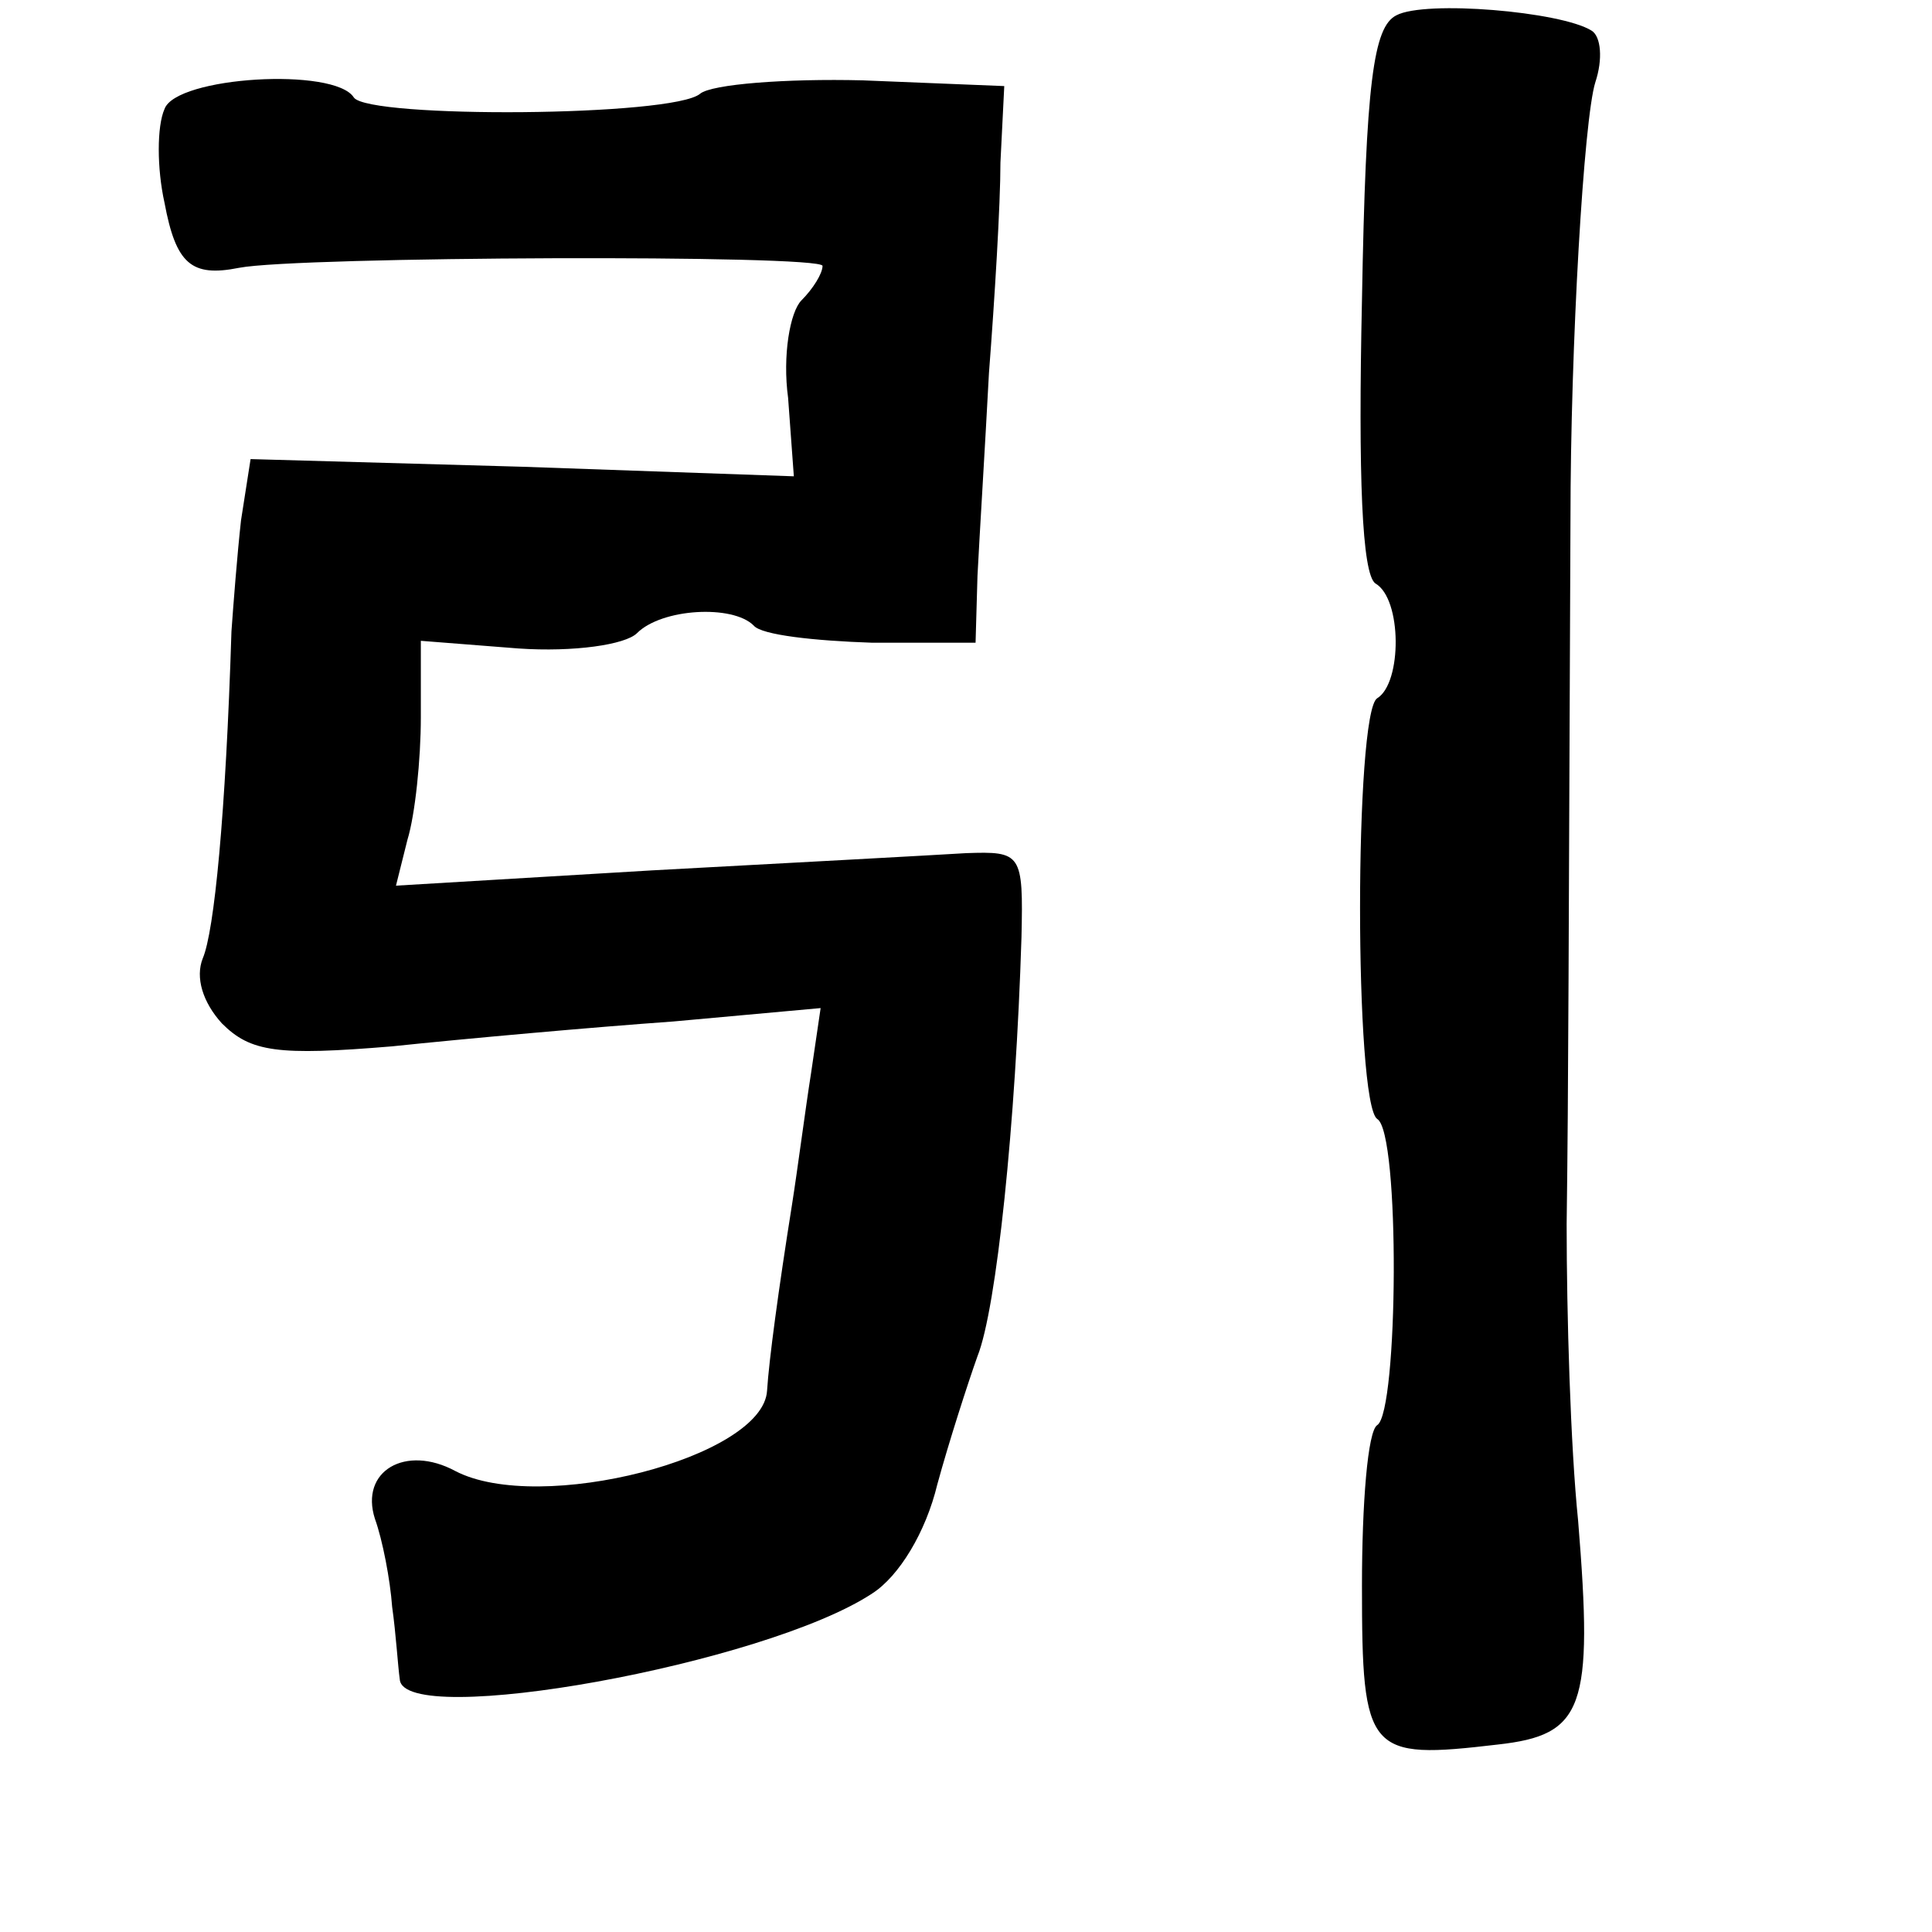 <?xml version="1.0" standalone="no"?>
<!DOCTYPE svg PUBLIC "-//W3C//DTD SVG 20010904//EN"
 "http://www.w3.org/TR/2001/REC-SVG-20010904/DTD/svg10.dtd">
<svg version="1.0" xmlns="http://www.w3.org/2000/svg"
 width="101pt" height="101pt" viewBox="0 0 101 101"
 preserveAspectRatio="xMidYMid meet">
<g transform="translate(0,101) scale(0.1,-0.1)"
fill="#000000" stroke="none">
<path d="M730 1002 c-12 -6 -16 -35 -18 -149 -2 -92 0 -143 7 -148 14 -8 14
-52 1 -60 -12 -7 -12 -212 0 -220 12 -7 11 -153 0 -160 -5 -3 -8 -41 -8 -84 0
-88 3 -91 71 -83 45 5 50 19 42 117 -4 39 -6 108 -6 155 1 73 1 147 2 368 0
92 7 210 13 229 4 12 3 24 -2 27 -16 10 -87 16 -102 8z"/>
<path d="M86 953 c-4 -9 -4 -31 0 -49 6 -32 14 -39 39 -34 31 6 305 7 305 1 0
-4 -5 -12 -11 -18 -6 -6 -10 -29 -7 -51 l3 -41 -142 5 -142 4 -5 -32 c-2 -18
-4 -44 -5 -58 -3 -96 -9 -157 -15 -171 -4 -10 0 -23 10 -34 15 -15 29 -17 89
-12 38 4 105 10 147 13 l77 7 -5 -34 c-3 -19 -7 -50 -10 -69 -7 -44 -12 -81
-13 -97 -2 -35 -119 -65 -163 -42 -26 14 -50 0 -42 -25 4 -11 8 -32 9 -46 2
-14 3 -31 4 -38 2 -26 191 8 247 45 14 9 28 32 34 57 6 22 16 53 21 67 10 25
20 122 23 219 1 44 0 45 -29 44 -16 -1 -90 -5 -164 -9 l-134 -8 6 24 c4 13 7
42 7 64 l0 40 51 -4 c29 -2 56 2 62 8 13 13 50 15 61 4 4 -5 32 -8 62 -9 l54
0 1 35 c1 20 4 68 6 106 3 39 6 88 6 110 l2 40 -74 3 c-40 1 -79 -2 -85 -7
-14 -12 -173 -13 -181 -2 -10 16 -93 11 -99 -6z"/>
</g>
</svg>
